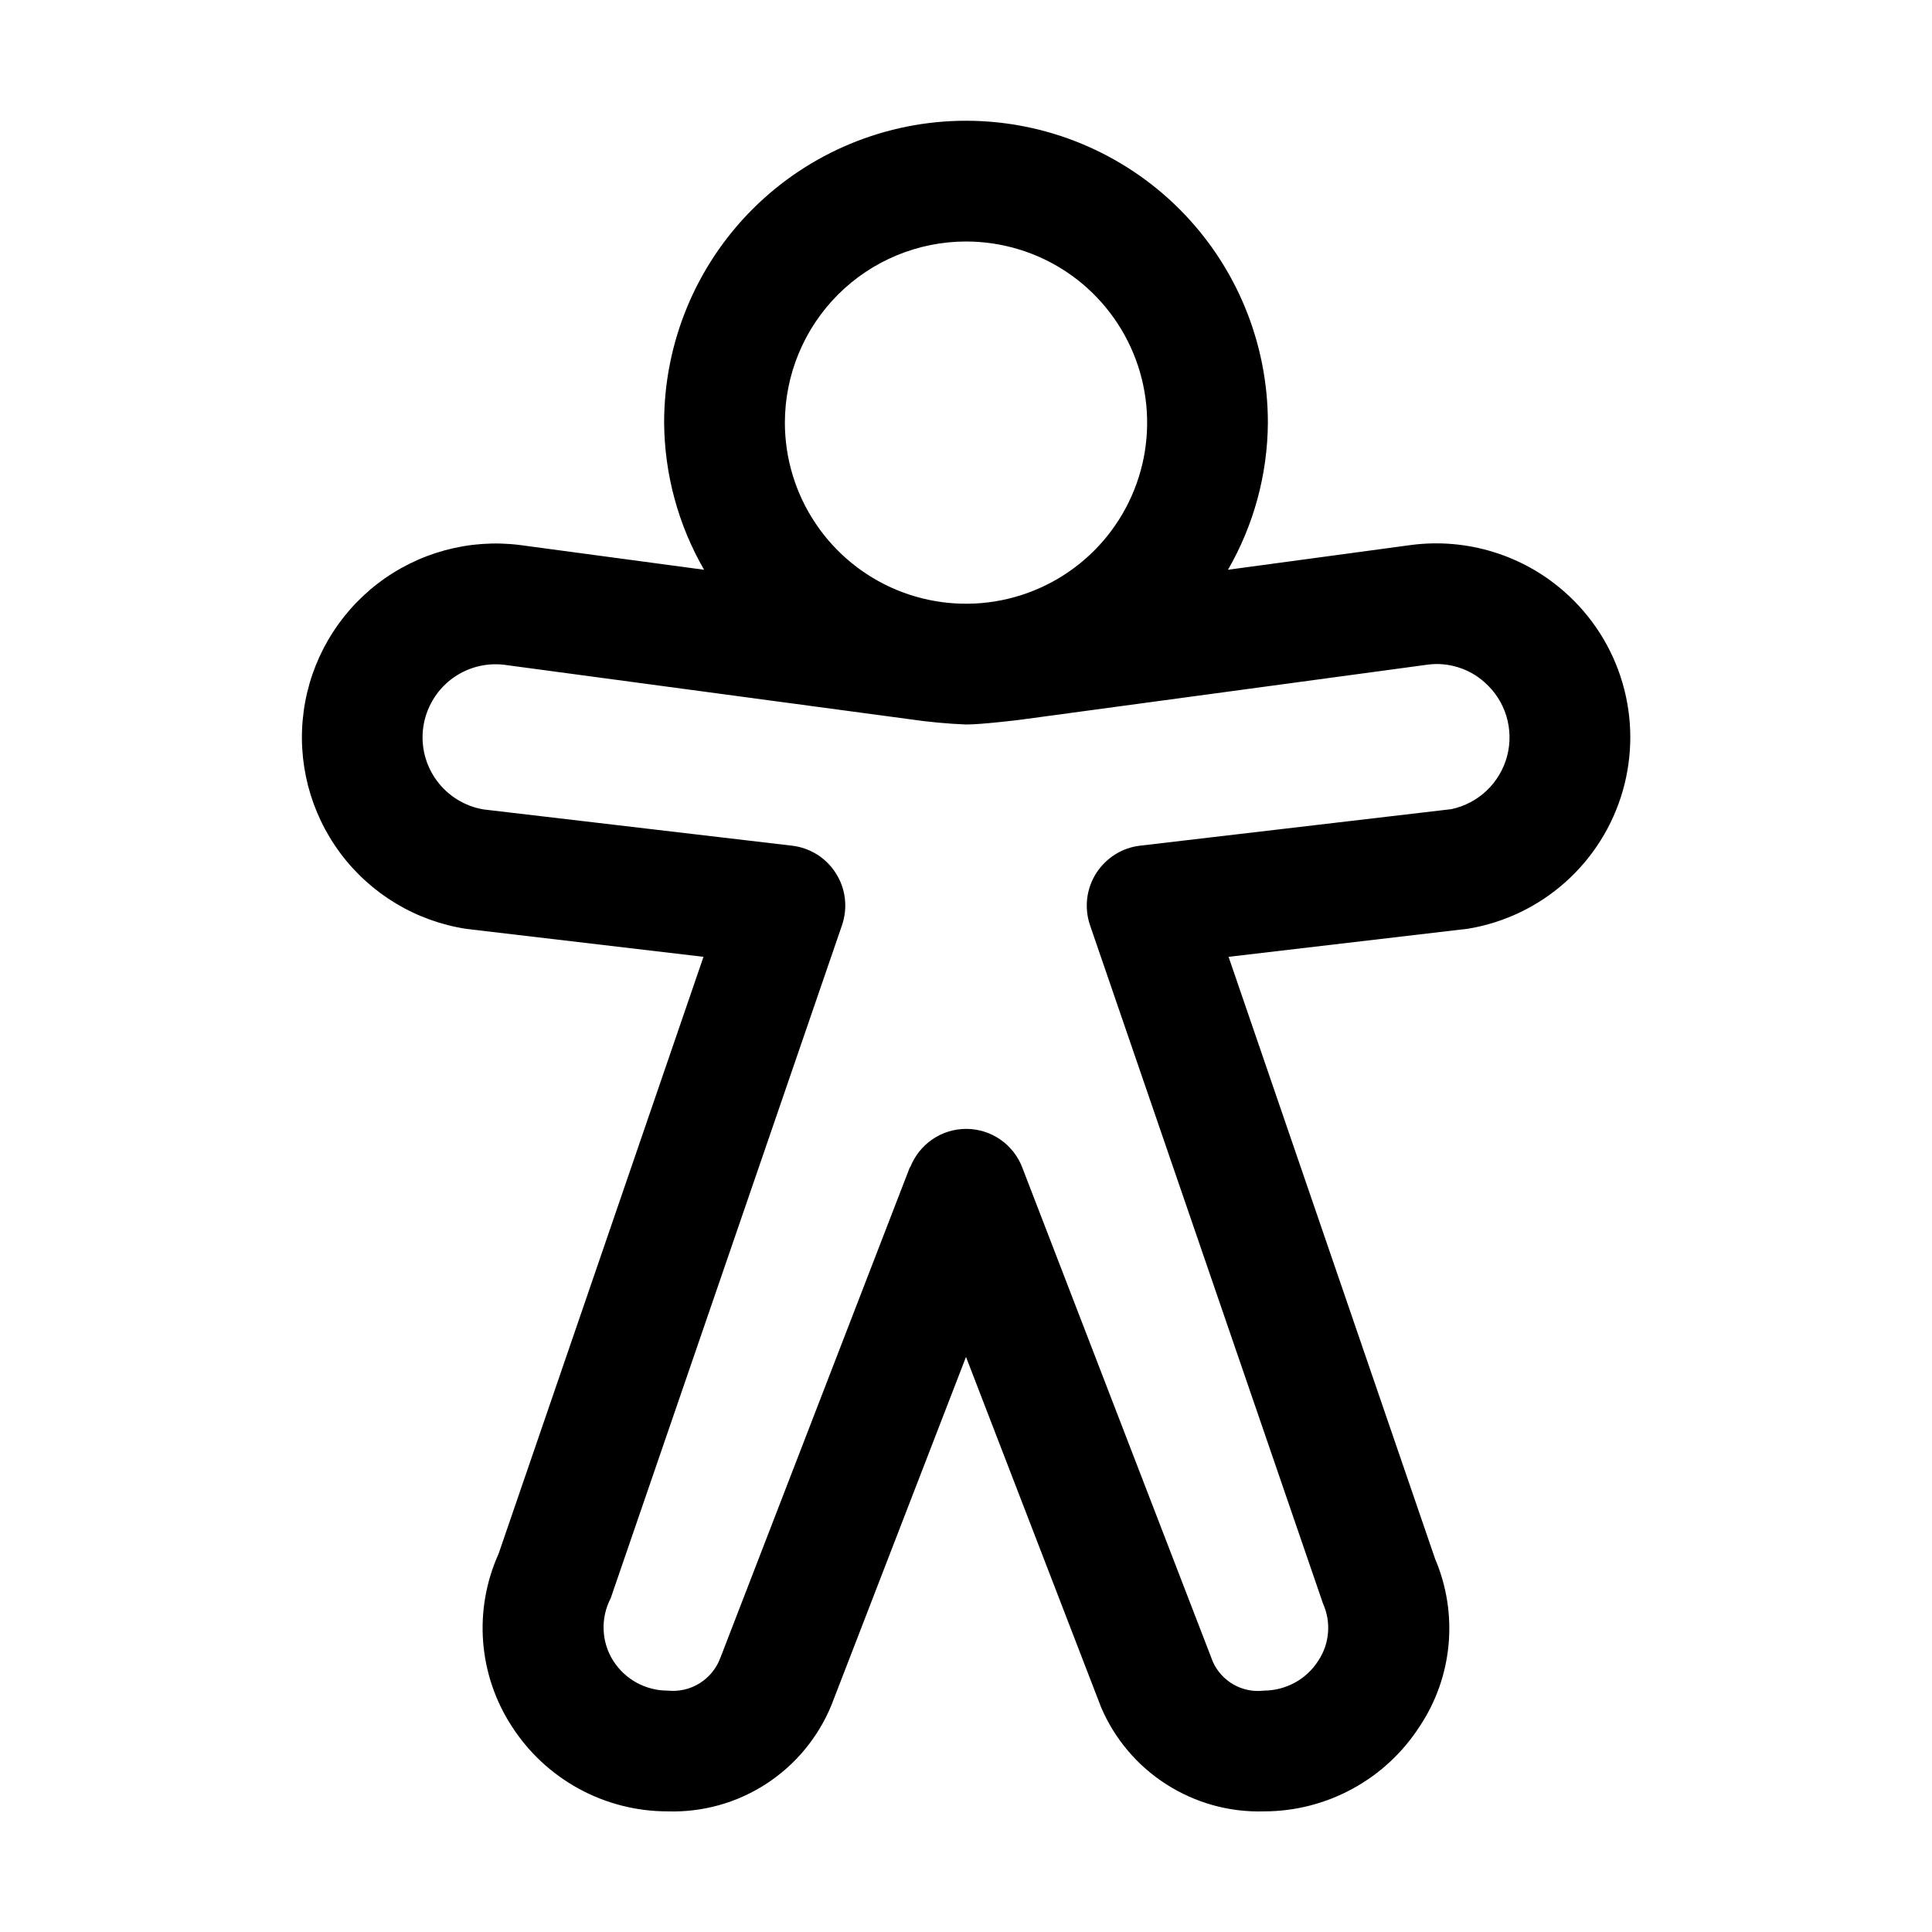 <svg width="32" height="32" viewBox="0 0 32 32" fill="none" xmlns="http://www.w3.org/2000/svg">
<path d="M25.913 9.803C25.571 9.501 25.169 9.276 24.733 9.142C24.298 9.008 23.838 8.968 23.386 9.025L20.339 9.437C20.767 8.696 20.995 7.856 21 7C21 5.674 20.474 4.402 19.536 3.464C18.598 2.527 17.326 2 16 2C14.674 2 13.403 2.527 12.465 3.464C11.527 4.402 11 5.674 11 7C11.006 7.856 11.234 8.696 11.662 9.437L8.609 9.027C7.771 8.922 6.926 9.152 6.256 9.666C5.587 10.18 5.146 10.937 5.031 11.773C4.915 12.609 5.134 13.457 5.639 14.134C6.144 14.81 6.895 15.26 7.73 15.386L11.652 15.848L8.258 25.736C8.052 26.193 7.964 26.694 8.002 27.193C8.041 27.693 8.204 28.175 8.478 28.595C8.756 29.027 9.138 29.382 9.589 29.628C10.04 29.874 10.545 30.002 11.059 30.002C11.637 30.02 12.207 29.861 12.691 29.546C13.176 29.231 13.553 28.775 13.772 28.24L16 22.475L18.237 28.276C18.461 28.802 18.838 29.248 19.32 29.555C19.801 29.863 20.364 30.019 20.935 30.002C21.45 30.002 21.956 29.872 22.407 29.625C22.859 29.378 23.241 29.021 23.518 28.588C23.786 28.184 23.949 27.72 23.993 27.237C24.037 26.755 23.961 26.269 23.771 25.823L20.349 15.848L24.32 15.382C24.919 15.281 25.477 15.014 25.93 14.609C26.383 14.204 26.712 13.68 26.879 13.095C27.046 12.511 27.044 11.892 26.873 11.309C26.702 10.726 26.369 10.204 25.913 9.803ZM16 4C16.594 4 17.174 4.176 17.667 4.505C18.16 4.835 18.545 5.304 18.772 5.852C18.999 6.4 19.058 7.003 18.943 7.585C18.827 8.167 18.541 8.702 18.122 9.121C17.702 9.541 17.168 9.826 16.586 9.942C16.004 10.058 15.4 9.998 14.852 9.771C14.304 9.544 13.836 9.16 13.506 8.666C13.176 8.173 13 7.593 13 7C13.001 6.204 13.318 5.442 13.88 4.879C14.443 4.317 15.205 4.001 16 4ZM24.04 13.402L18.884 14.007C18.736 14.024 18.593 14.074 18.467 14.154C18.341 14.234 18.234 14.341 18.154 14.467C18.075 14.593 18.024 14.736 18.007 14.884C17.99 15.032 18.006 15.183 18.054 15.324L21.913 26.56C21.981 26.712 22.01 26.877 21.996 27.042C21.983 27.207 21.928 27.366 21.836 27.505C21.74 27.657 21.606 27.782 21.449 27.869C21.291 27.955 21.114 28.001 20.934 28.002C20.76 28.023 20.584 27.988 20.431 27.901C20.279 27.814 20.158 27.681 20.087 27.52L16.933 19.34C16.862 19.152 16.735 18.99 16.571 18.876C16.406 18.761 16.21 18.699 16.009 18.698C15.809 18.697 15.612 18.756 15.446 18.869C15.28 18.982 15.152 19.142 15.078 19.329C15.076 19.333 15.07 19.334 15.068 19.339L11.93 27.463C11.865 27.636 11.744 27.783 11.587 27.881C11.429 27.979 11.243 28.021 11.059 28.002C10.88 28.002 10.703 27.957 10.545 27.871C10.388 27.785 10.255 27.661 10.158 27.509C10.06 27.355 10.005 27.179 9.998 26.997C9.99 26.815 10.031 26.634 10.115 26.472L13.946 15.325C13.994 15.184 14.011 15.033 13.994 14.885C13.977 14.737 13.927 14.594 13.847 14.468C13.768 14.341 13.661 14.234 13.535 14.154C13.408 14.075 13.266 14.024 13.117 14.007L8.011 13.407C7.699 13.355 7.42 13.183 7.233 12.928C7.046 12.673 6.966 12.355 7.011 12.042C7.056 11.729 7.221 11.446 7.471 11.253C7.722 11.06 8.038 10.973 8.352 11.011L15.07 11.913C15.378 11.958 15.689 11.987 16 12C16.26 12 16.833 11.929 16.872 11.925L23.644 11.009C23.814 10.986 23.986 11.001 24.149 11.052C24.312 11.102 24.463 11.187 24.59 11.302C24.759 11.45 24.884 11.643 24.95 11.859C25.015 12.074 25.02 12.304 24.963 12.522C24.905 12.74 24.789 12.937 24.626 13.093C24.463 13.248 24.26 13.355 24.04 13.402Z" fill="black"/>
</svg>
